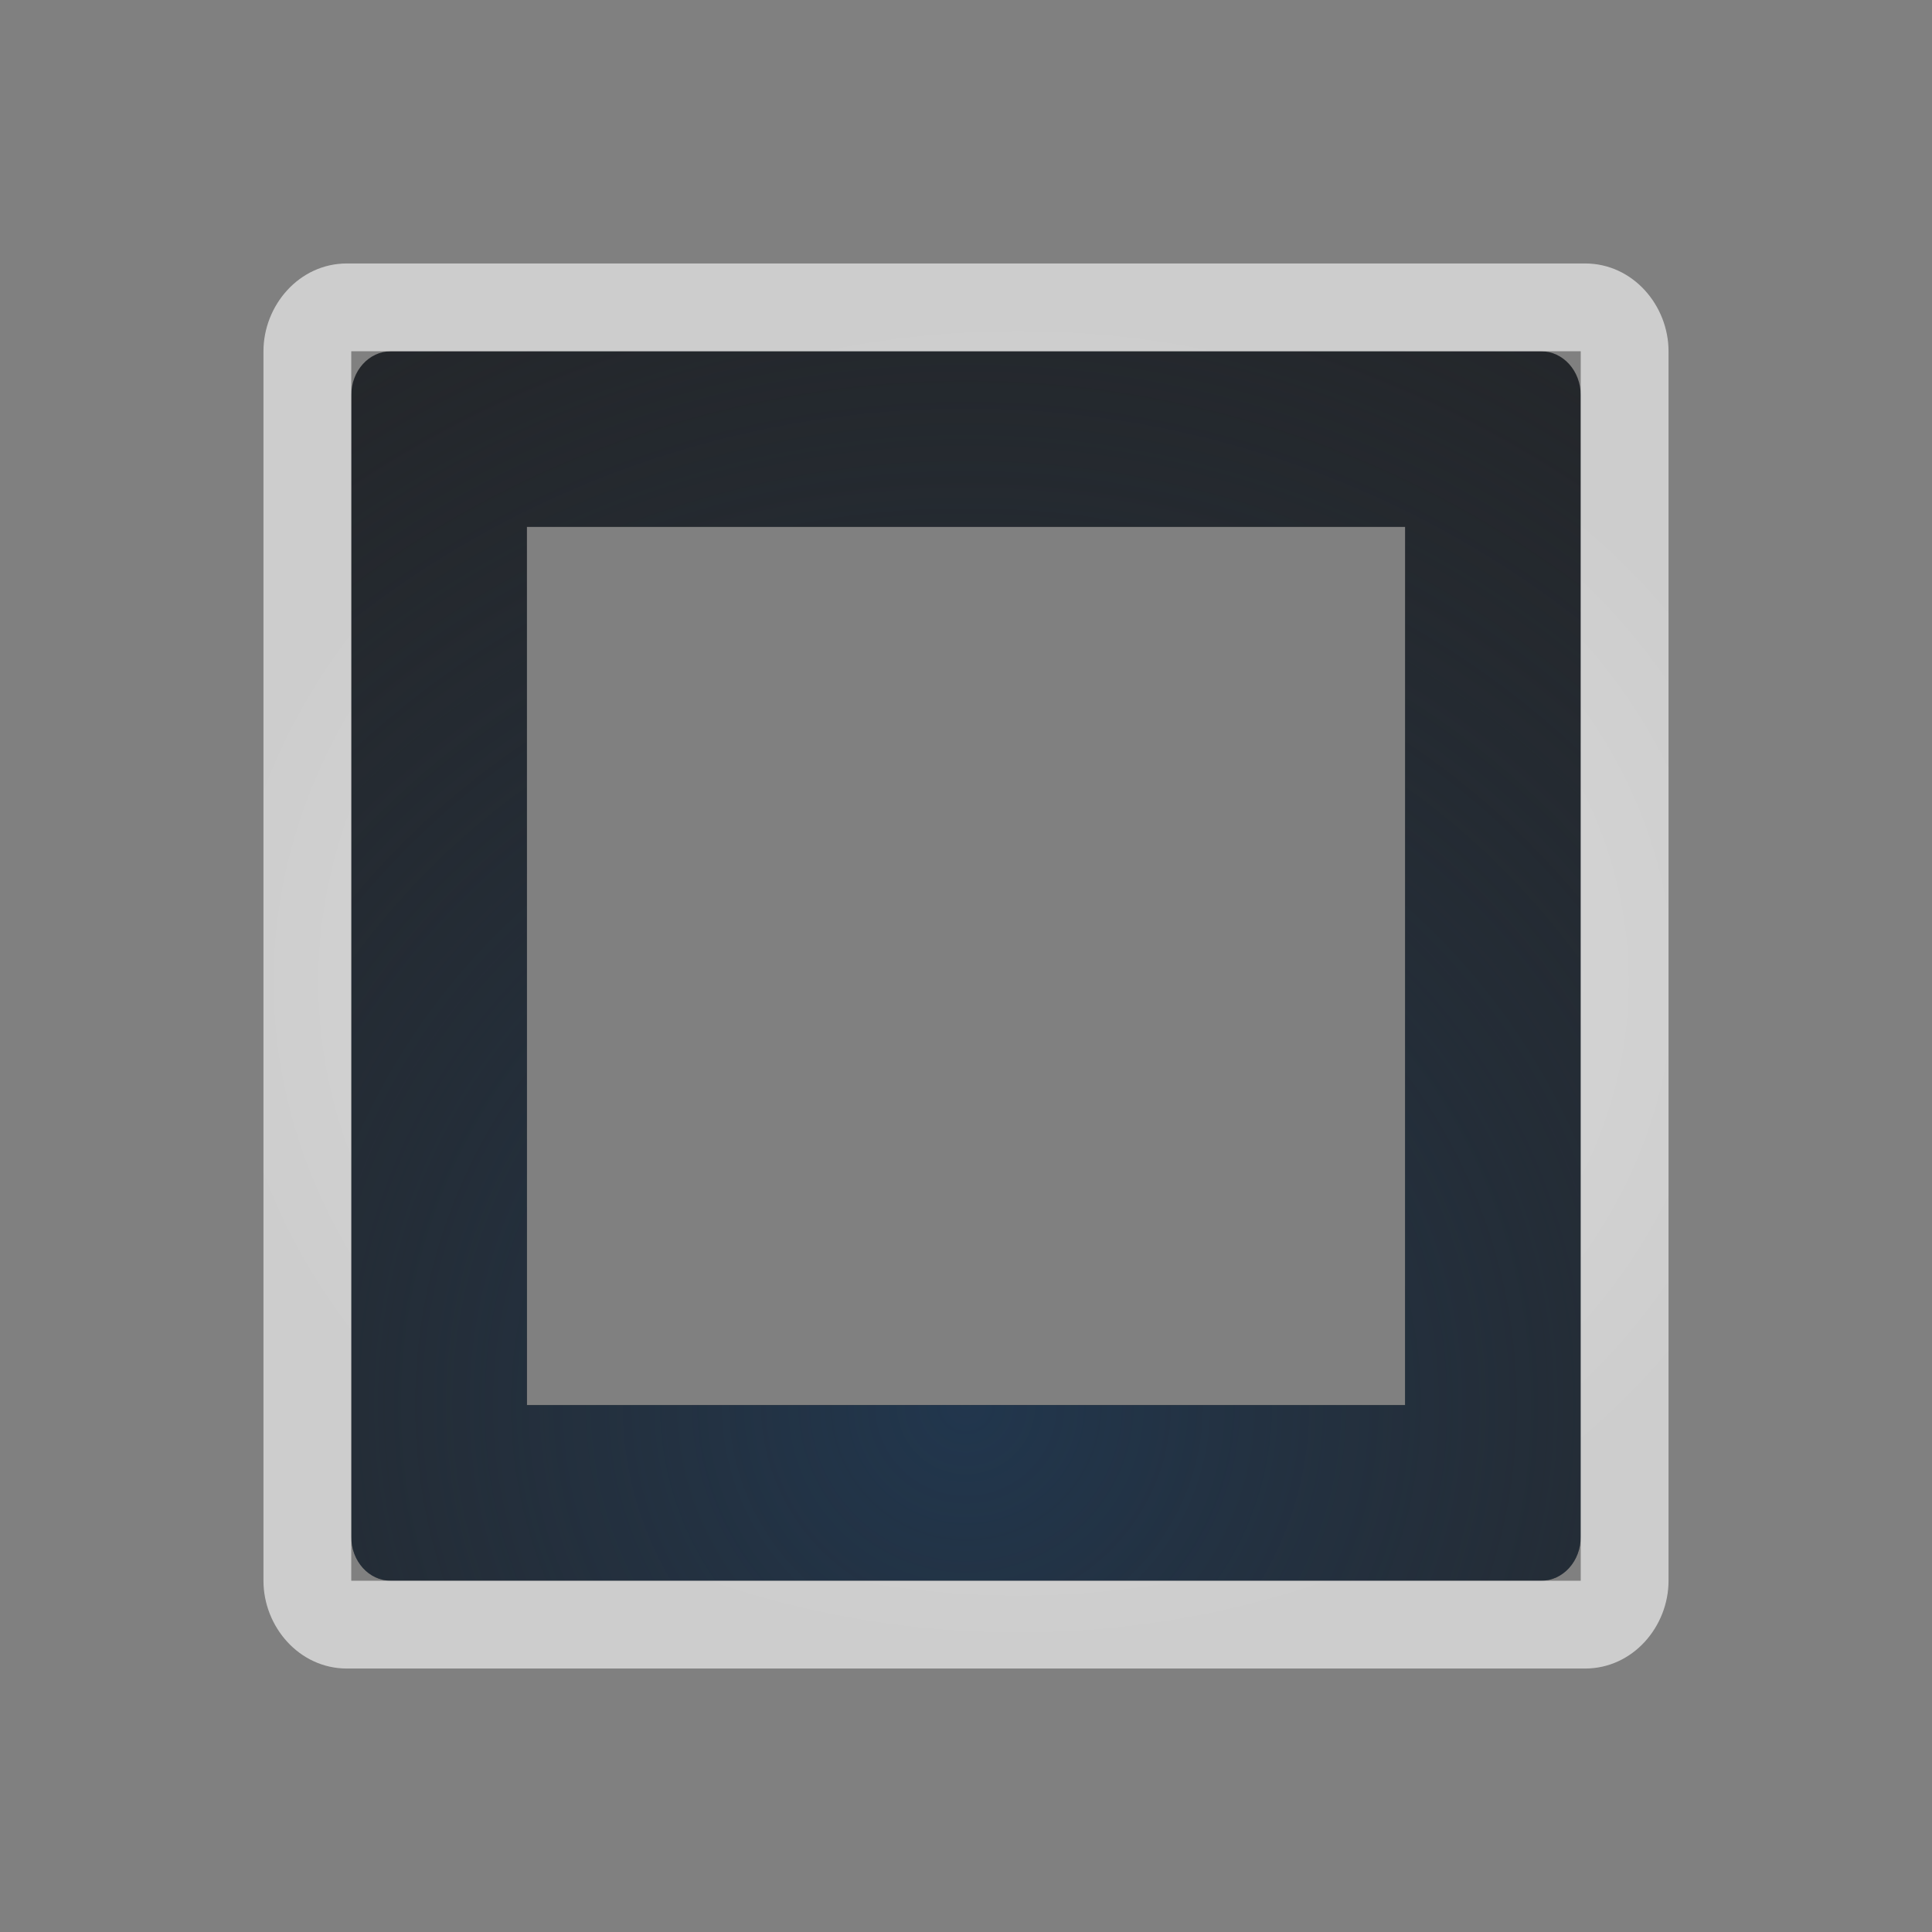 <?xml version="1.0" encoding="UTF-8"?>
<!-- Created with Inkscape (http://www.inkscape.org/) -->
<svg width="22" height="22" version="1.1" xmlns="http://www.w3.org/2000/svg" xmlns:cc="http://creativecommons.org/ns#" xmlns:dc="http://purl.org/dc/elements/1.1/" xmlns:rdf="http://www.w3.org/1999/02/22-rdf-syntax-ns#">
	<rect width="100%" height="100%" fill="#808080" stroke="none"/>
	<defs>
		<radialGradient id="b" cx="8" cy="11.997" r="9.344" gradientTransform="matrix(-1 0 0 .824 19.595 1.294)" gradientUnits="userSpaceOnUse">
			<stop stop-color="#ffffff" stop-opacity=".749" offset="0"/>
			<stop stop-color="#ffffff" stop-opacity=".605" offset="1"/>
		</radialGradient>
		<radialGradient id="a" cx="8" cy="10.264" r="5" gradientTransform="matrix(2.8,0,0,2.8,-11.4,-12.74)" gradientUnits="userSpaceOnUse">
			<stop stop-color="#213851" stop-opacity=".906" offset="0"/>
			<stop stop-color="#27303a" stop-opacity="0" offset="1"/>
		</radialGradient>
	</defs>
	<path d="m4.451 4c-0.25 0-0.451 0.223-0.451 0.5v13c0 0.277 0.201 0.5 0.451 0.5h13.098c0.25 0 0.451-0.223 0.451-0.5v-13c0-0.277-0.201-0.5-0.451-0.5zm1.549 2h10v10h-10z" fill="#090d11" fill-opacity=".766" style="paint-order:normal"/>
	<path d="m4.451 4c-0.25 0-0.451 0.223-0.451 0.5v13c0 0.277 0.201 0.5 0.451 0.5h13.098c0.25 0 0.451-0.223 0.451-0.5v-13c0-0.277-0.201-0.5-0.451-0.5zm1.549 2h10v10h-10z" fill="url(#a)" style="paint-order:normal"/>
	<path d="m3.951 3c-0.547 0-0.951 0.48-0.951 1v14c0 0.52 0.404 1 0.951 1h14.098c0.547 0 0.951-0.48 0.951-1v-14c0-0.52-0.404-1-0.951-1zm0.049 1h14v14h-14z" color="#000000" color-rendering="auto" dominant-baseline="auto" fill="url(#b)" fill-opacity=".999" image-rendering="auto" shape-rendering="auto" solid-color="#000000" style="font-feature-settings:normal;font-variant-alternates:normal;font-variant-caps:normal;font-variant-ligatures:normal;font-variant-numeric:normal;font-variant-position:normal;isolation:auto;mix-blend-mode:normal;paint-order:normal;shape-padding:0;text-decoration-color:#000000;text-decoration-line:none;text-decoration-style:solid;text-indent:0;text-orientation:mixed;text-transform:none;white-space:normal"/>
</svg>
